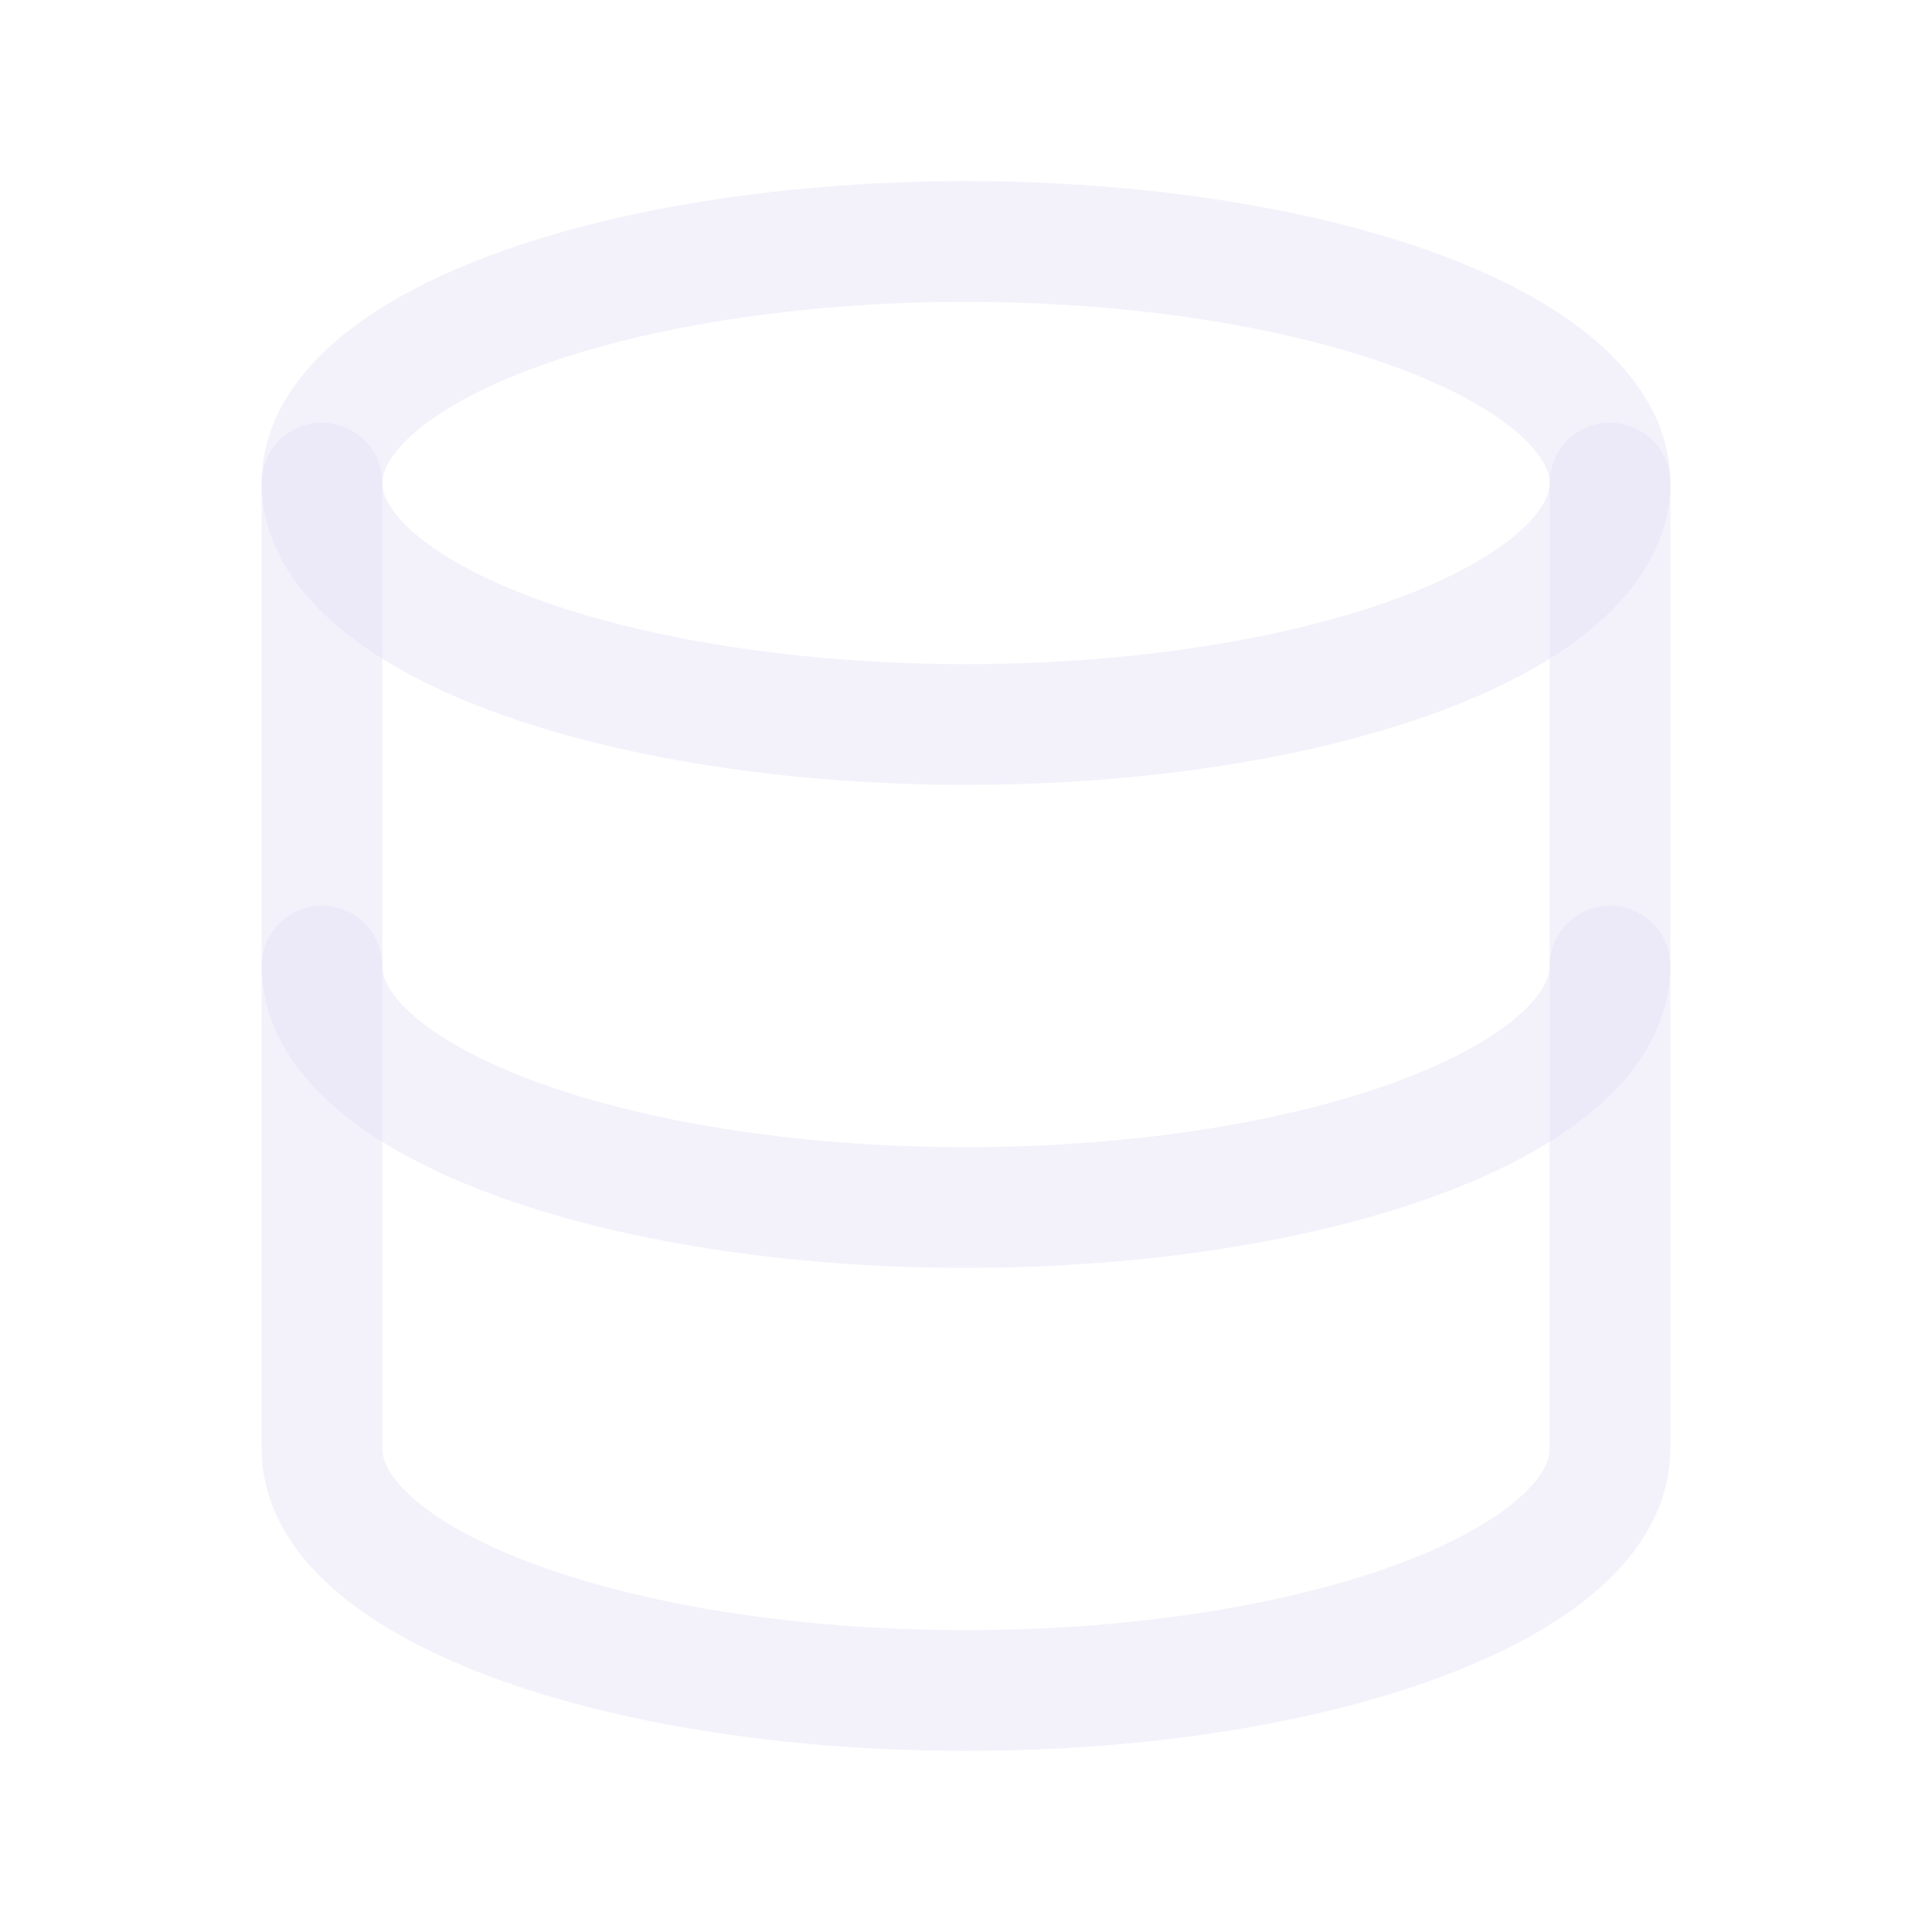 <svg width="24" height="24" viewBox="0 0 24 24" fill="none" xmlns="http://www.w3.org/2000/svg">
<ellipse cx="12" cy="6" rx="8" ry="3" stroke="#E1DEF5" stroke-opacity="0.4" stroke-width="1.5" stroke-linecap="round" stroke-linejoin="round"/>
<path d="M4 6V12C4 13.657 7.582 15 12 15C16.418 15 20 13.657 20 12V6" stroke="#E1DEF5" stroke-opacity="0.4" stroke-width="1.5" stroke-linecap="round" stroke-linejoin="round"/>
<path d="M4 12V18C4 19.657 7.582 21 12 21C16.418 21 20 19.657 20 18V12" stroke="#E1DEF5" stroke-opacity="0.4" stroke-width="1.5" stroke-linecap="round" stroke-linejoin="round"/>
</svg>
